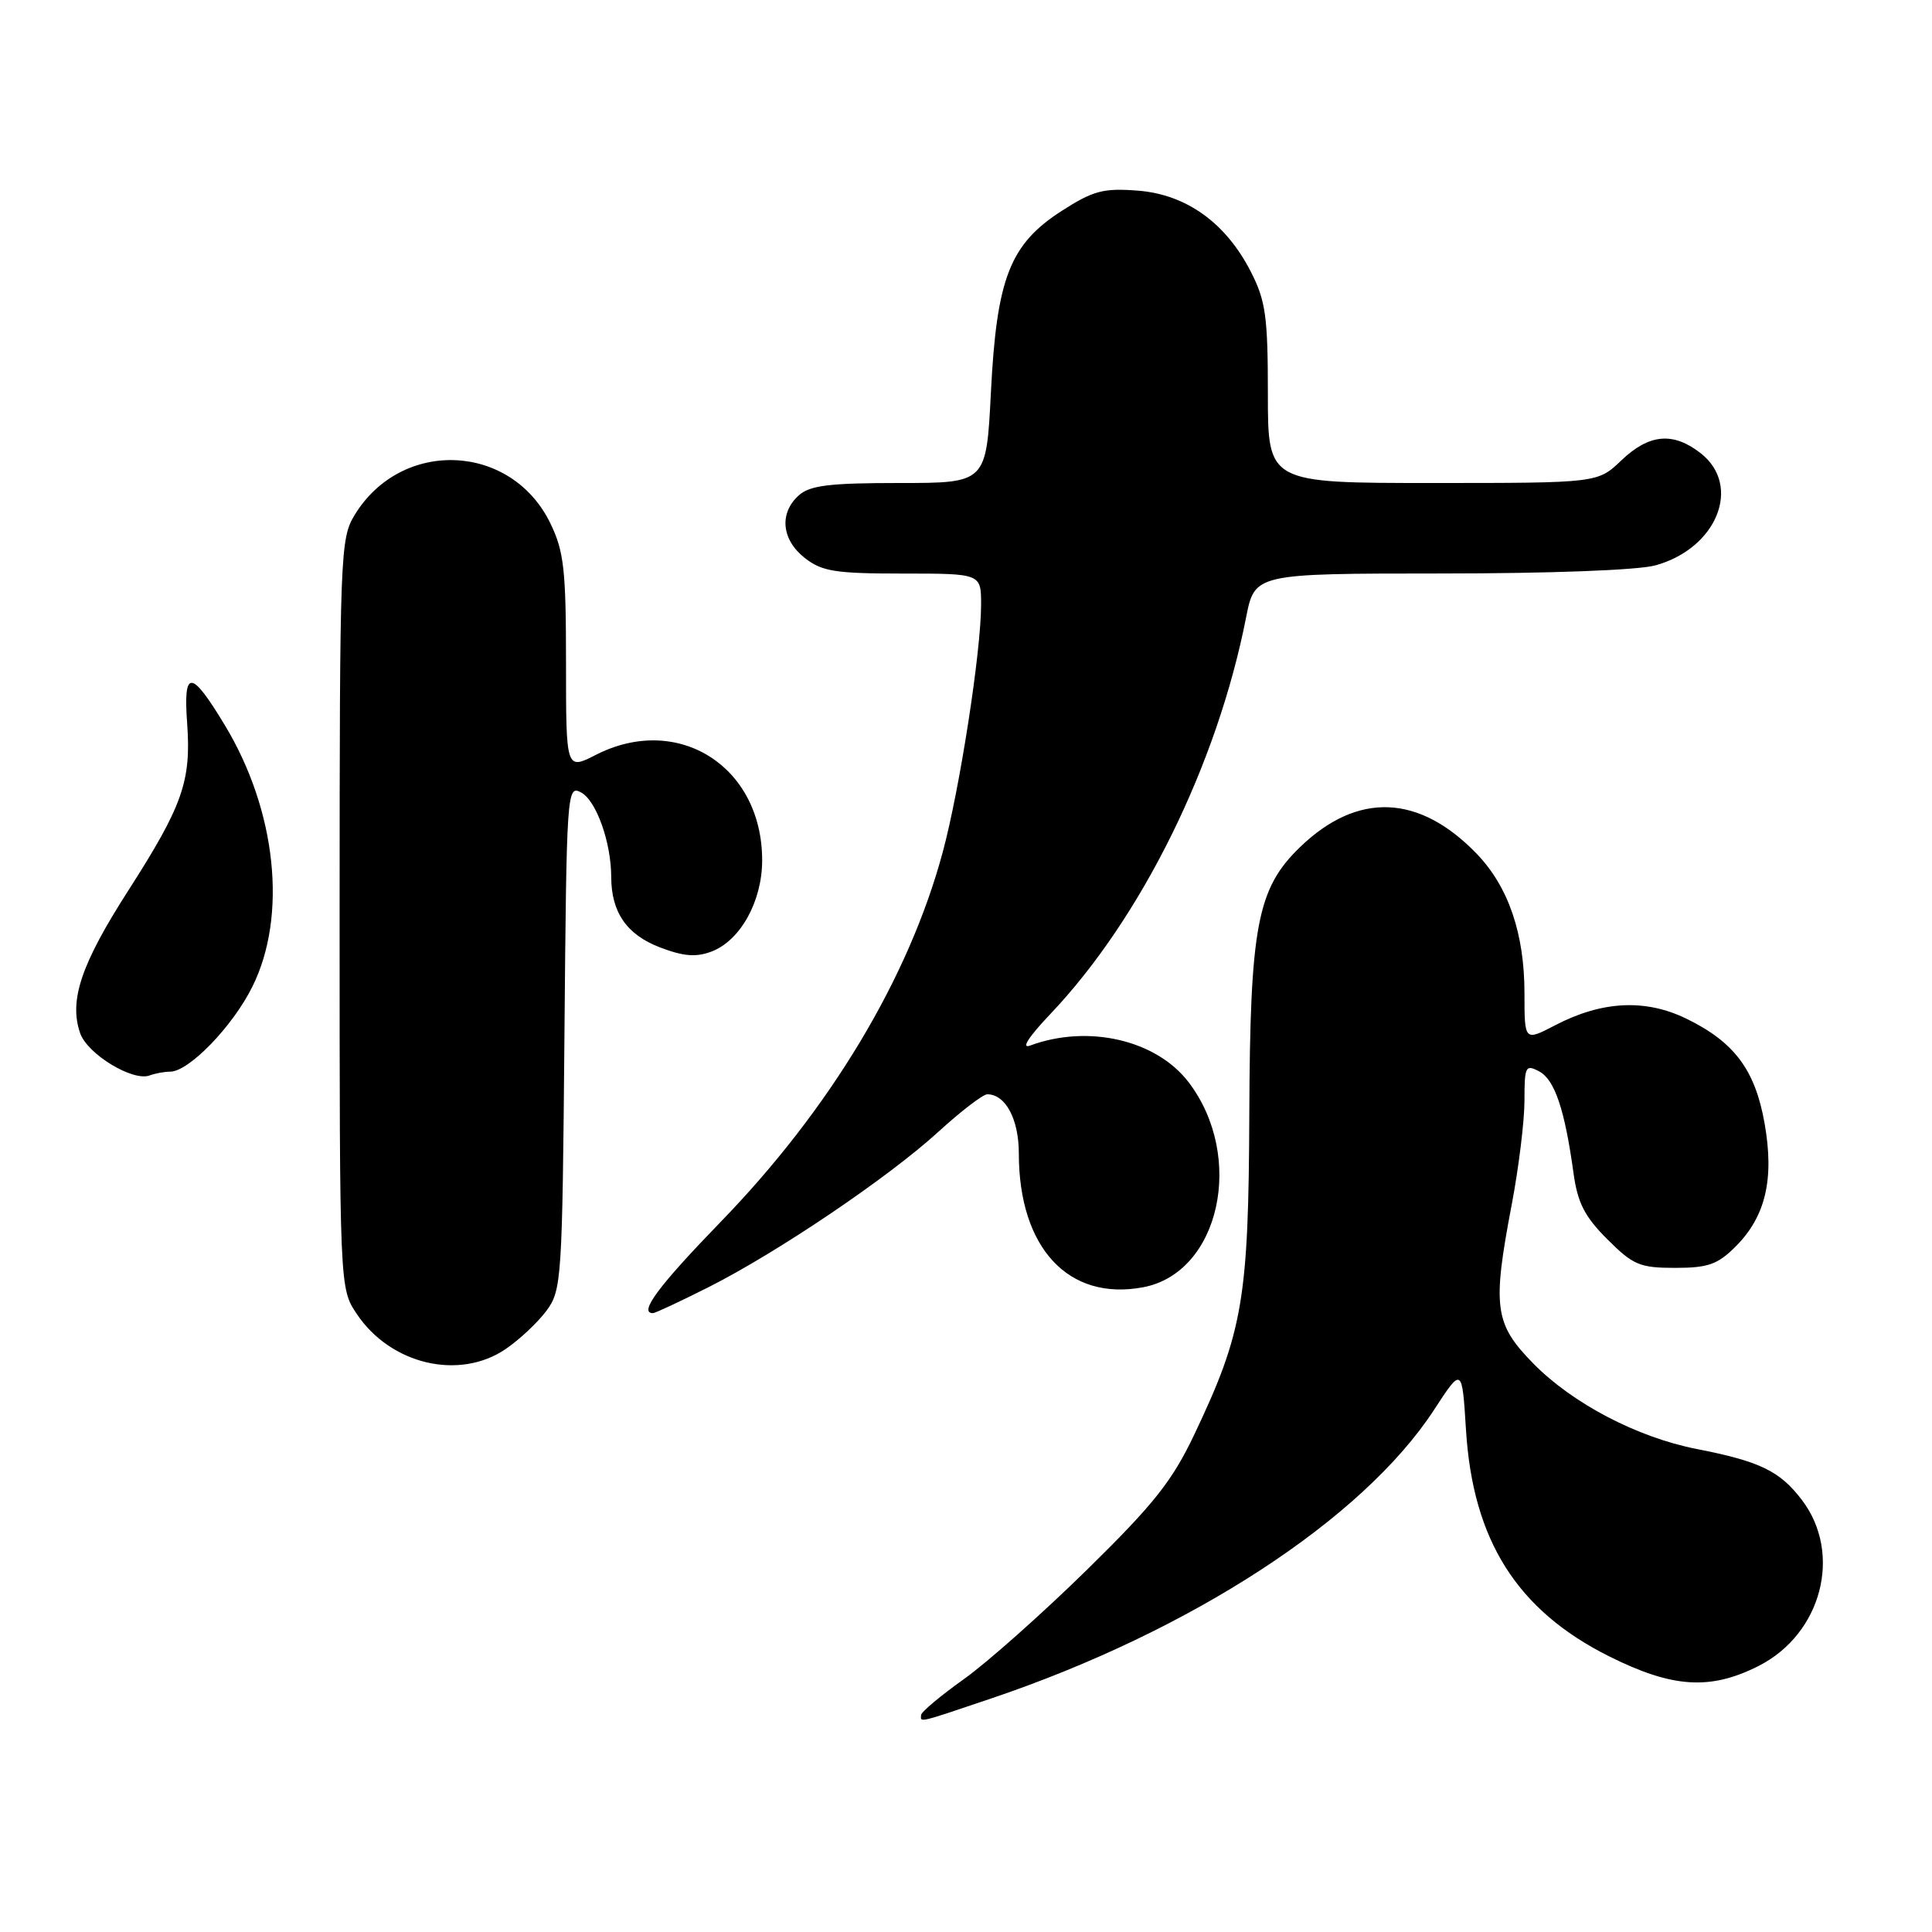 <?xml version="1.0" encoding="UTF-8" standalone="no"?>
<!DOCTYPE svg PUBLIC "-//W3C//DTD SVG 1.1//EN" "http://www.w3.org/Graphics/SVG/1.1/DTD/svg11.dtd" >
<svg xmlns="http://www.w3.org/2000/svg" xmlns:xlink="http://www.w3.org/1999/xlink" version="1.1" viewBox="0 0 256 256">
 <g >
 <path fill="currentColor"
d=" M 131.41 225.03 C 157.89 216.08 180.59 201.27 190.02 186.81 C 193.73 181.12 193.73 181.12 194.25 189.46 C 195.16 204.11 201.01 213.36 213.21 219.47 C 221.61 223.67 226.61 223.99 233.02 220.75 C 241.40 216.50 244.17 205.85 238.75 198.74 C 235.83 194.91 233.21 193.64 224.78 191.99 C 216.94 190.45 208.35 185.96 203.16 180.66 C 198.02 175.43 197.72 173.21 200.31 159.62 C 201.24 154.73 202.00 148.53 202.00 145.83 C 202.00 141.27 202.14 141.00 203.97 141.98 C 206.01 143.08 207.34 147.02 208.50 155.46 C 209.04 159.38 209.98 161.22 212.98 164.21 C 216.39 167.62 217.28 168.00 221.96 168.00 C 226.33 168.00 227.60 167.55 229.98 165.17 C 233.95 161.20 235.12 156.25 233.82 148.87 C 232.57 141.75 229.79 138.05 223.41 134.96 C 217.99 132.33 212.24 132.63 206.05 135.86 C 202.00 137.97 202.00 137.97 202.00 131.61 C 202.00 123.72 199.88 117.52 195.71 113.17 C 188.07 105.22 179.88 104.89 172.27 112.24 C 166.59 117.72 165.64 122.68 165.54 147.50 C 165.45 172.11 164.70 176.51 158.29 190.00 C 155.33 196.24 152.93 199.27 144.03 208.00 C 138.14 213.78 130.80 220.30 127.71 222.50 C 124.62 224.70 122.07 226.84 122.05 227.25 C 121.98 228.26 121.52 228.37 131.41 225.03 Z  M 67.01 178.75 C 68.83 177.51 71.26 175.23 72.41 173.68 C 74.42 170.97 74.51 169.54 74.79 137.41 C 75.07 104.80 75.12 104.00 76.99 105.00 C 79.01 106.07 80.98 111.61 80.99 116.20 C 81.00 120.89 83.05 123.85 87.44 125.53 C 90.57 126.73 92.24 126.86 94.29 126.08 C 98.10 124.63 100.99 119.43 100.99 114.00 C 101.00 101.55 89.84 94.47 78.96 100.02 C 75.00 102.04 75.00 102.04 75.00 87.84 C 75.00 75.51 74.73 73.06 72.93 69.35 C 67.76 58.68 53.20 58.06 46.99 68.24 C 45.08 71.38 45.01 73.37 45.00 121.10 C 45.00 170.70 45.00 170.70 47.27 174.10 C 51.75 180.80 60.84 182.95 67.01 178.75 Z  M 93.84 170.58 C 103.01 165.96 117.72 156.02 124.35 149.96 C 127.34 147.23 130.25 145.00 130.82 145.00 C 133.24 145.00 135.00 148.30 135.00 152.83 C 135.00 165.35 141.57 172.43 151.46 170.57 C 161.62 168.67 165.03 153.28 157.49 143.39 C 153.21 137.79 144.17 135.70 136.50 138.54 C 135.26 139.00 136.28 137.42 139.15 134.39 C 151.24 121.67 161.27 101.35 165.11 81.83 C 166.26 76.00 166.26 76.00 190.88 75.99 C 205.36 75.99 217.10 75.55 219.37 74.91 C 227.50 72.66 230.84 64.38 225.37 60.07 C 221.71 57.20 218.53 57.48 214.84 61.00 C 211.70 64.00 211.70 64.00 189.85 64.00 C 168.00 64.00 168.00 64.00 168.00 52.21 C 168.00 41.96 167.71 39.85 165.75 36.02 C 162.43 29.52 157.19 25.76 150.76 25.26 C 146.20 24.91 144.86 25.26 140.69 27.94 C 133.81 32.36 132.06 36.86 131.30 52.01 C 130.69 64.00 130.69 64.00 119.18 64.00 C 109.86 64.00 107.31 64.32 105.83 65.65 C 103.22 68.01 103.56 71.51 106.63 73.93 C 108.92 75.72 110.66 76.00 119.63 76.00 C 130.00 76.00 130.00 76.00 130.00 80.12 C 130.00 86.31 127.18 104.52 124.92 112.90 C 120.42 129.61 109.99 146.97 95.46 161.94 C 87.23 170.43 84.58 174.00 86.52 174.00 C 86.81 174.00 90.10 172.46 93.84 170.58 Z  M 22.55 142.00 C 25.02 142.00 30.81 136.03 33.43 130.76 C 38.11 121.38 36.64 107.42 29.78 96.07 C 25.31 88.67 24.27 88.63 24.80 95.87 C 25.35 103.51 24.20 106.77 16.98 118.03 C 10.74 127.76 9.12 132.57 10.62 136.90 C 11.58 139.68 17.61 143.34 19.83 142.50 C 20.56 142.23 21.79 142.00 22.55 142.00 Z "/>
</g>
</svg>